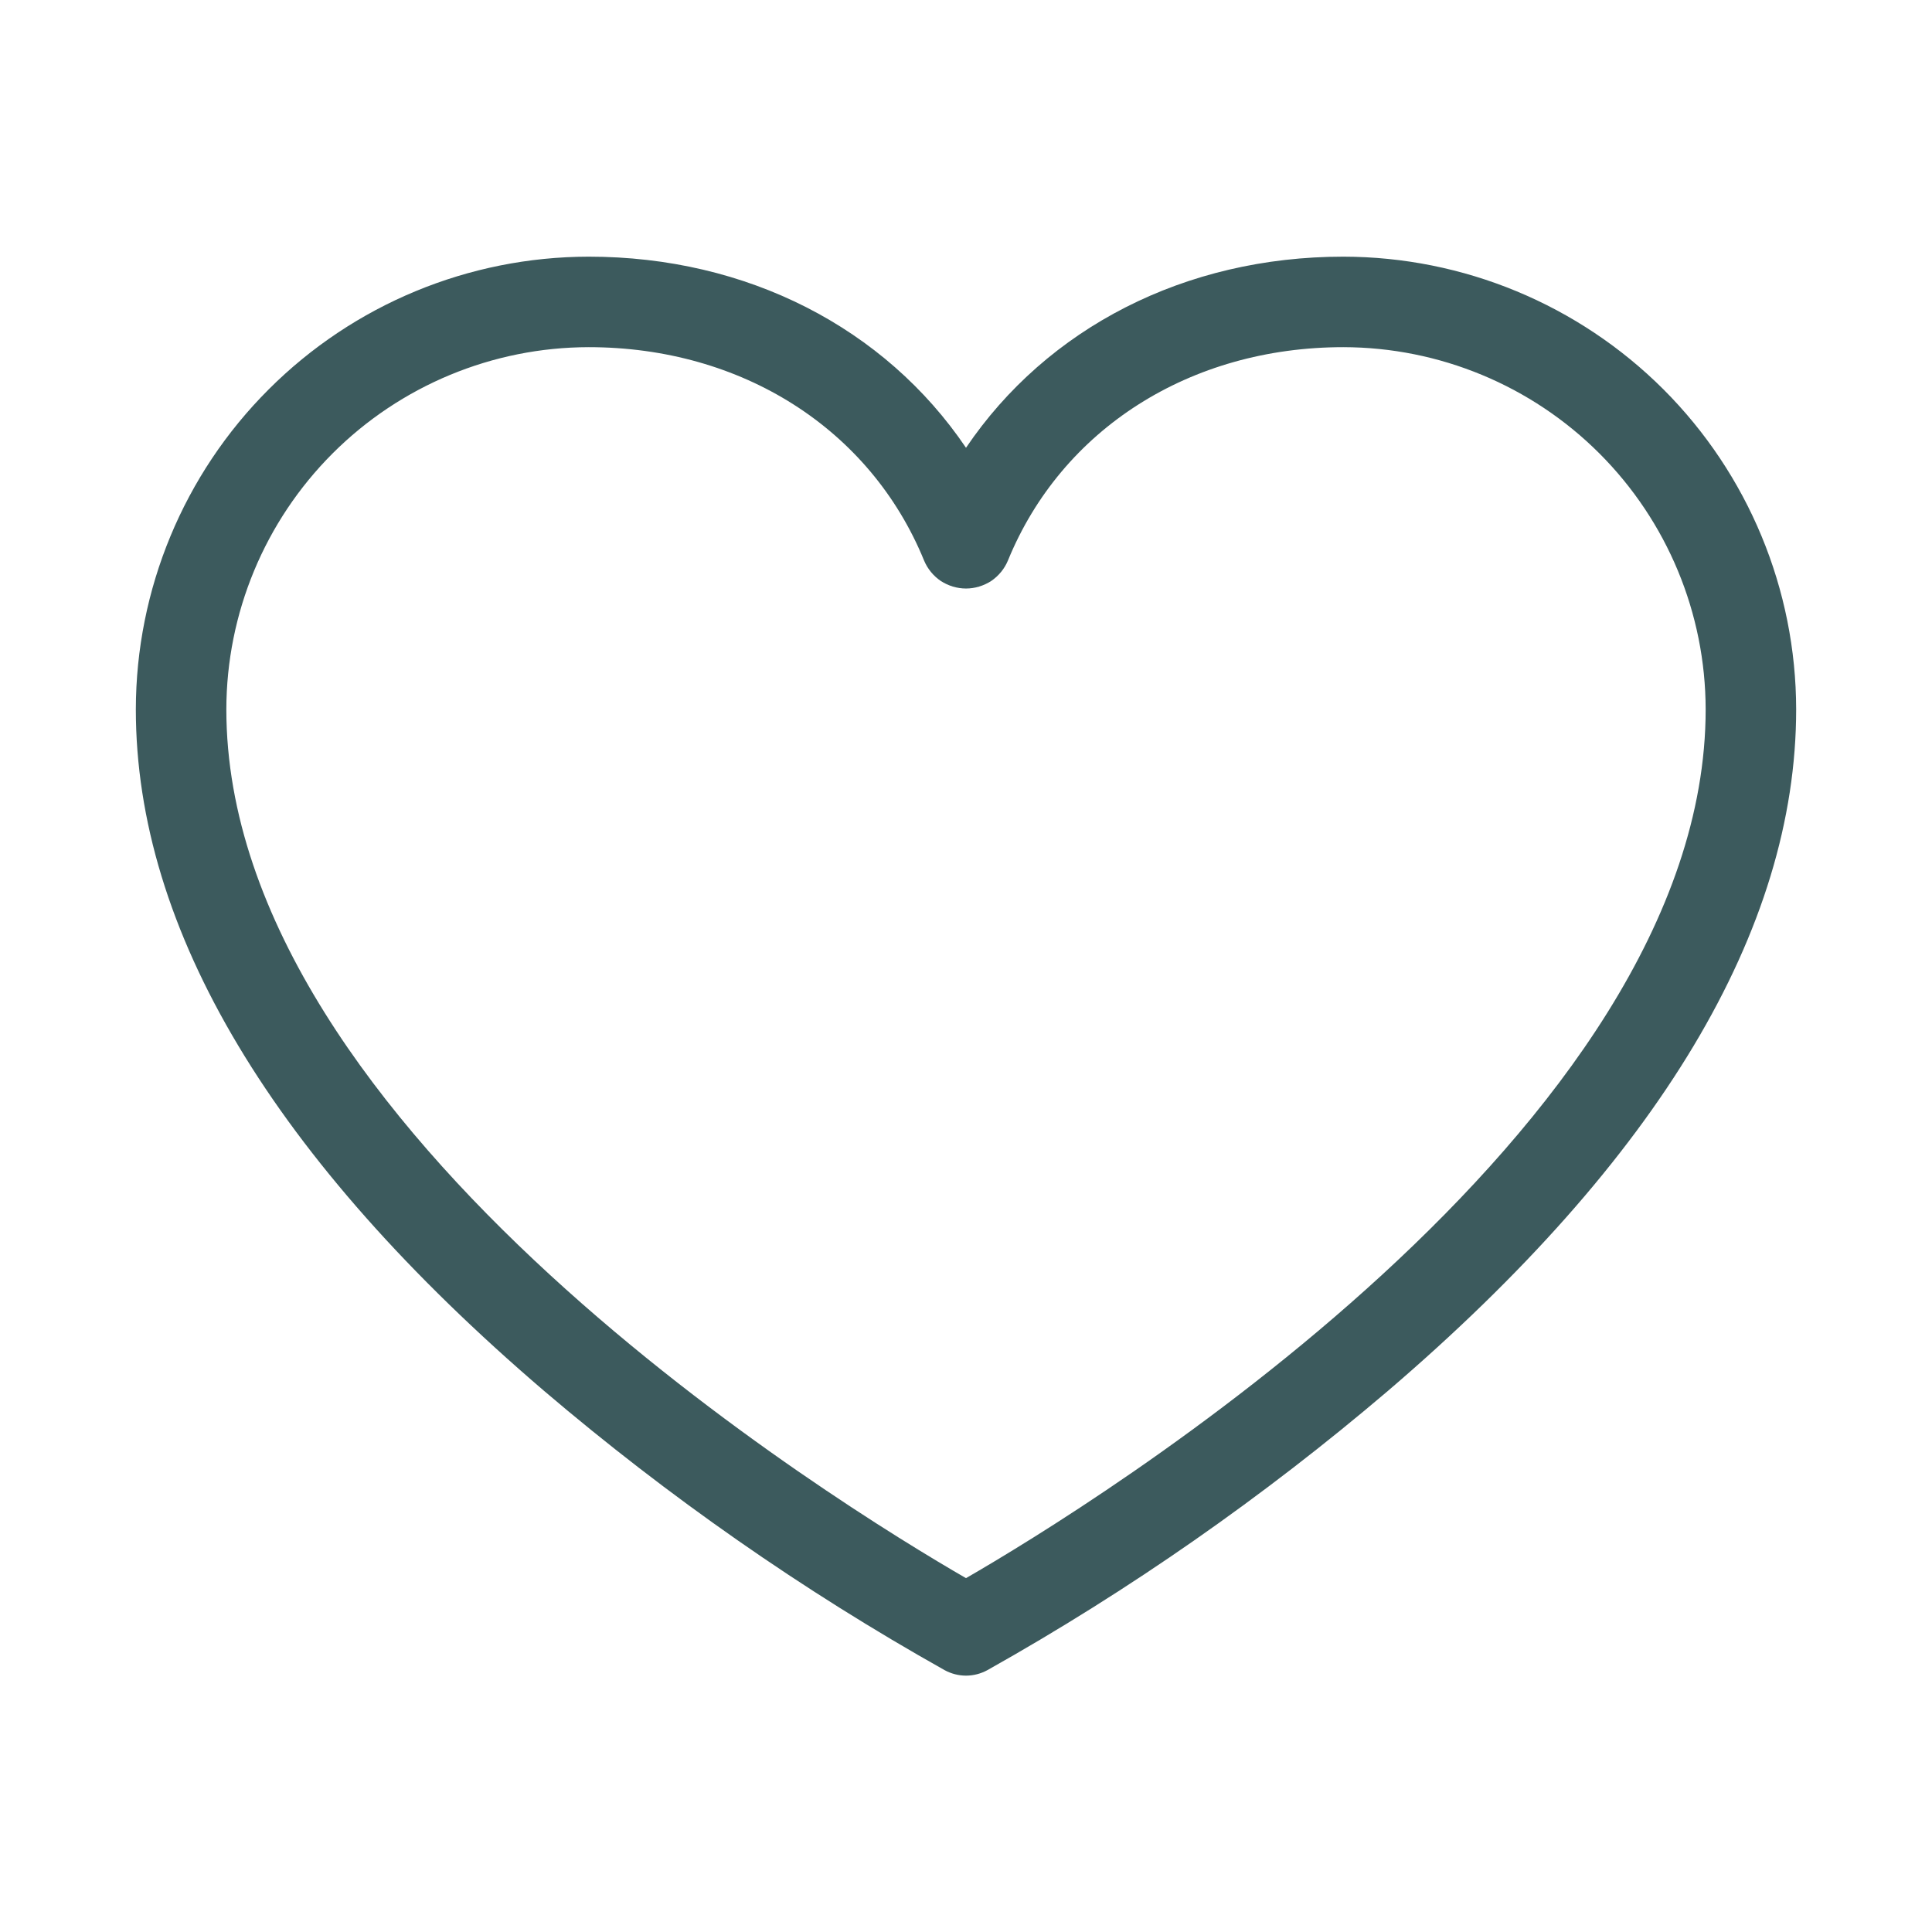<svg width="13" height="13" viewBox="0 0 13 13" fill="none" xmlns="http://www.w3.org/2000/svg">
<g id="ph:heart-light">
<path id="Vector" d="M9.039 1.727C7.973 1.727 7.045 2.207 6.5 3.013C5.955 2.207 5.027 1.727 3.961 1.727C3.153 1.728 2.379 2.049 1.808 2.62C1.236 3.191 0.915 3.966 0.914 4.773C0.914 6.256 1.838 7.799 3.661 9.359C4.497 10.071 5.399 10.701 6.356 11.238C6.4 11.262 6.45 11.275 6.5 11.275C6.55 11.275 6.6 11.262 6.644 11.238C7.601 10.701 8.503 10.071 9.339 9.359C11.162 7.799 12.086 6.256 12.086 4.773C12.085 3.966 11.764 3.191 11.193 2.62C10.621 2.049 9.847 1.728 9.039 1.727ZM6.5 10.619C5.667 10.138 1.523 7.603 1.523 4.773C1.524 4.127 1.781 3.508 2.238 3.051C2.695 2.594 3.315 2.337 3.961 2.336C4.991 2.336 5.856 2.886 6.218 3.772C6.241 3.827 6.28 3.875 6.33 3.909C6.381 3.942 6.44 3.96 6.5 3.96C6.56 3.96 6.619 3.942 6.67 3.909C6.72 3.875 6.759 3.827 6.782 3.772C7.144 2.886 8.009 2.336 9.039 2.336C9.685 2.337 10.305 2.594 10.762 3.051C11.219 3.508 11.476 4.127 11.477 4.773C11.477 7.603 7.333 10.138 6.5 10.619Z" fill="#3C5A5D"/>
</g>
</svg>
